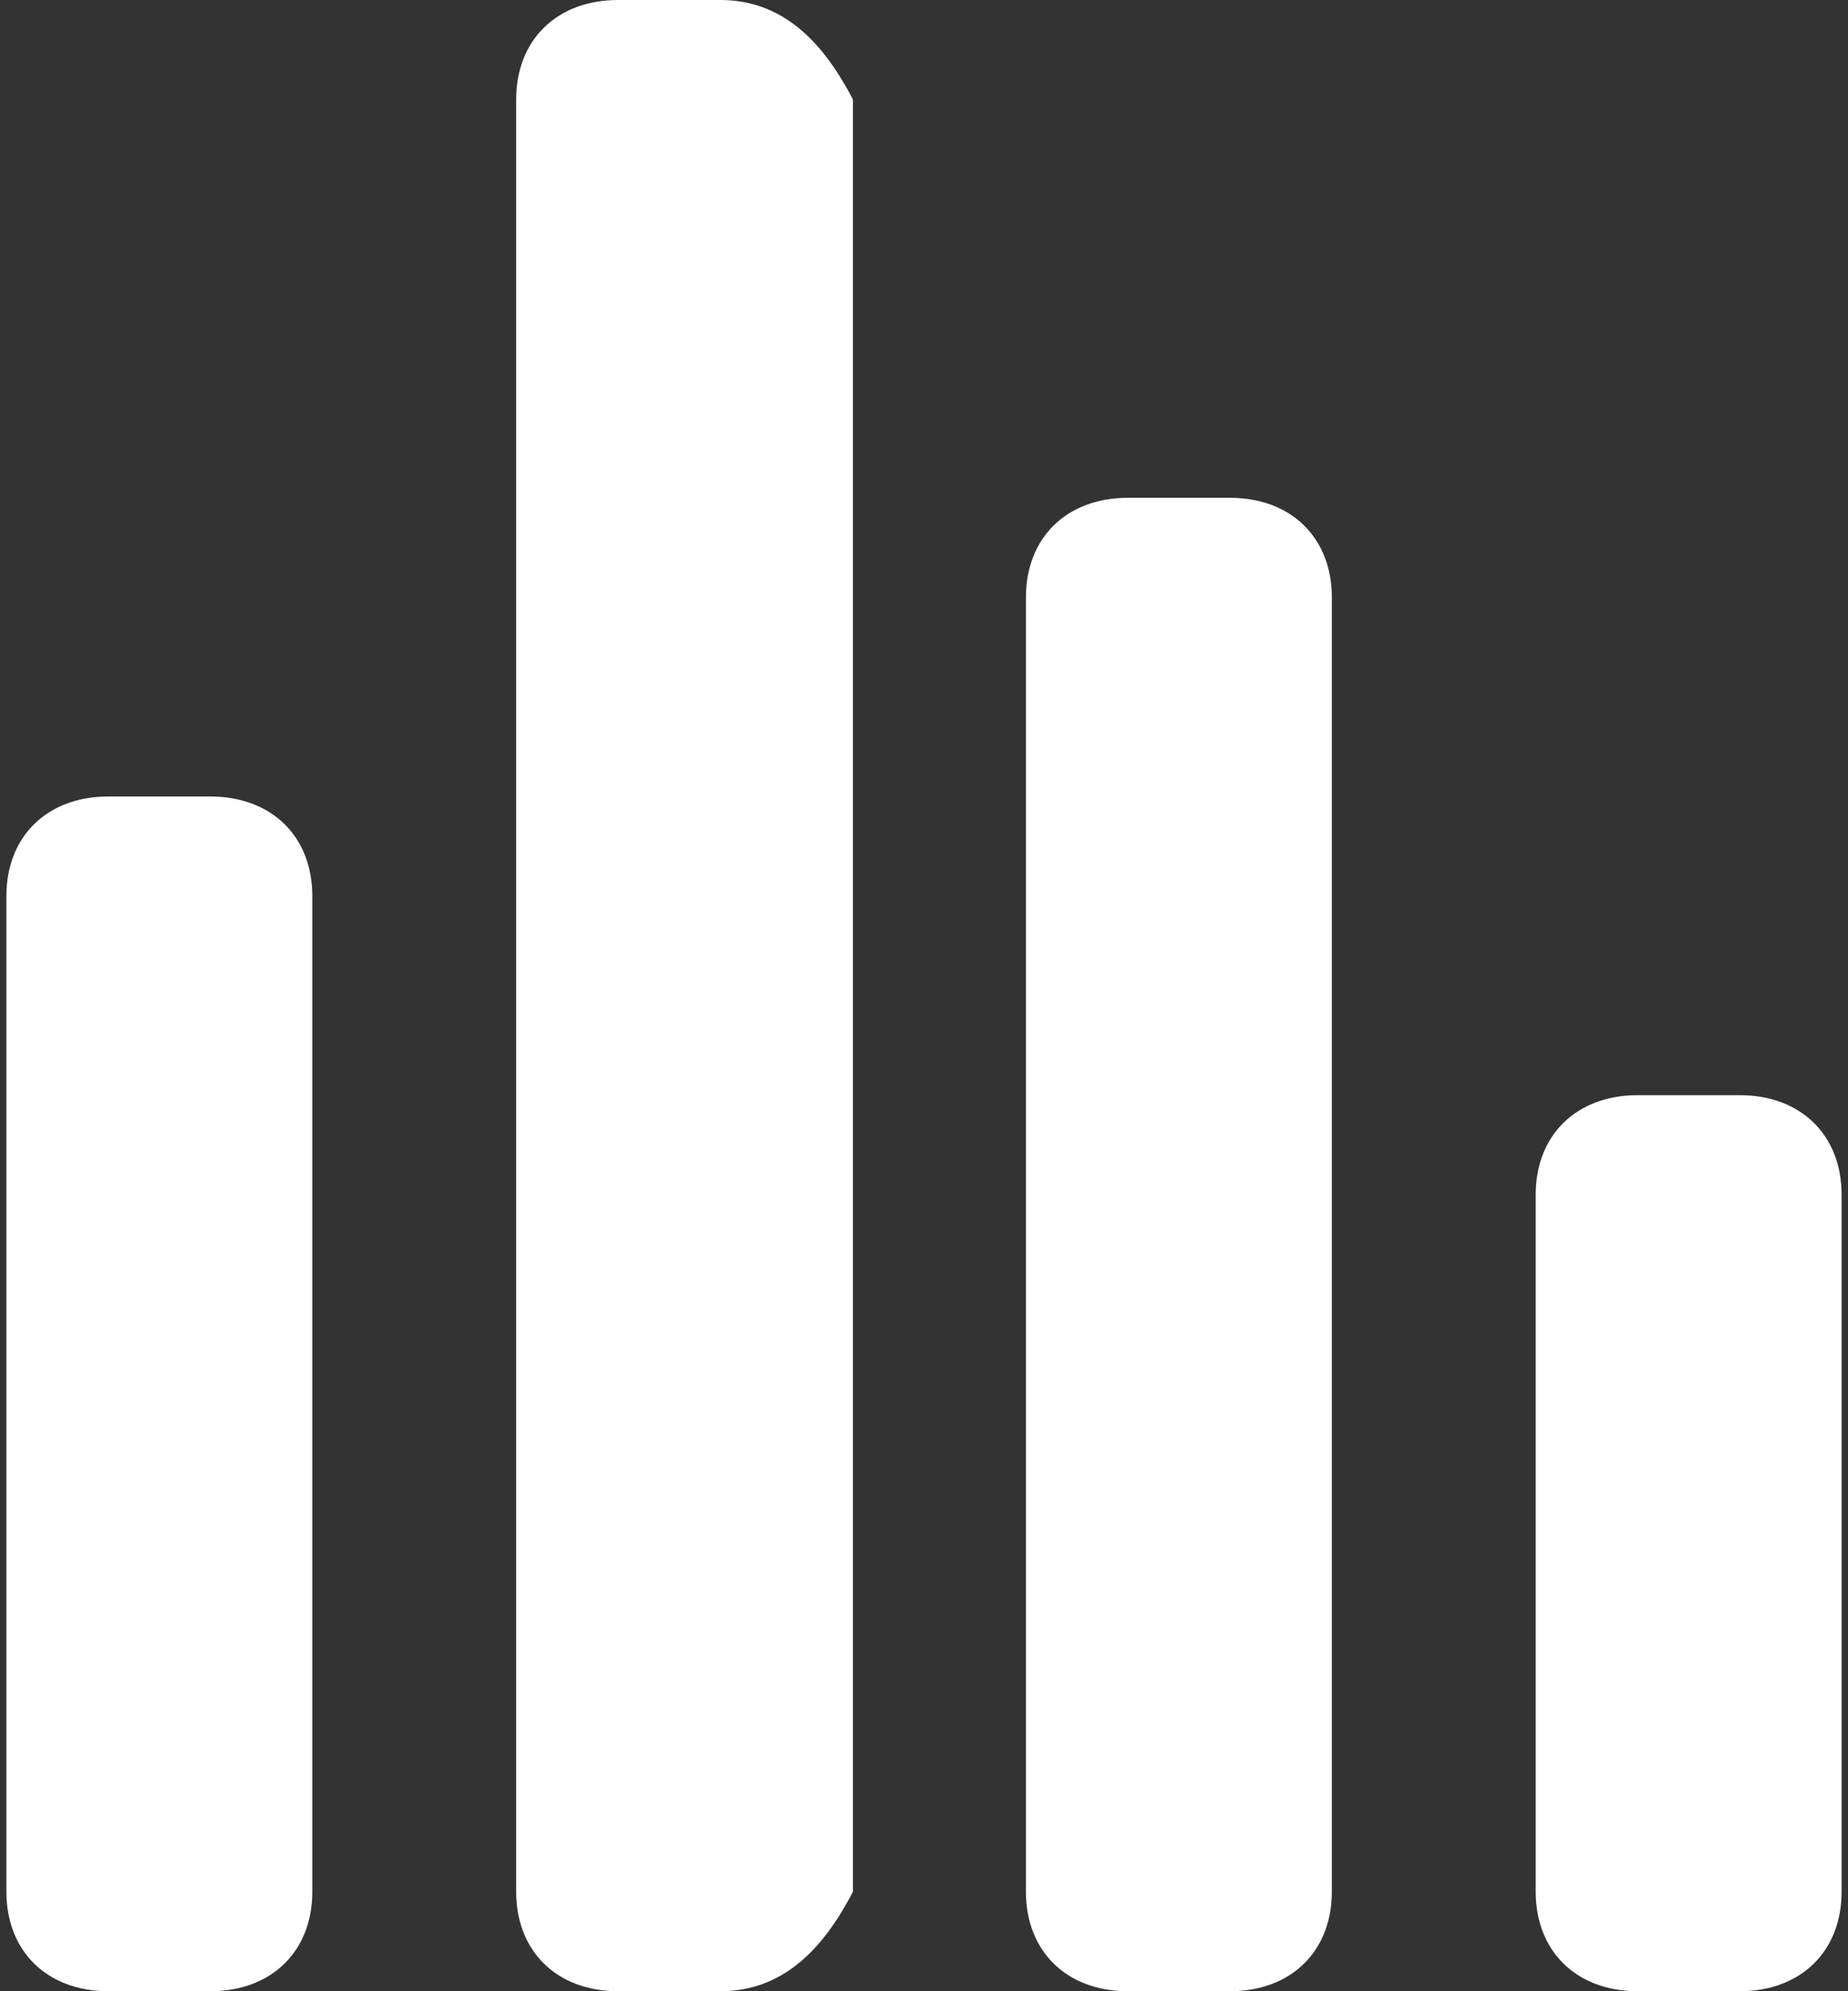 ﻿<?xml version="1.0" encoding="utf-8"?>
<svg version="1.1" xmlns:xlink="http://www.w3.org/1999/xlink" width="13px" height="14px" xmlns="http://www.w3.org/2000/svg">
  <rect width="100%" height="100%" fill="#333333" stroke="none"/>
  <g transform="matrix(1 0 0 1 -155 -779 )">
    <path d="M 0.045 6.3  C 0.045 5.88  0.332 5.6  0.762 5.6  L 1.479 5.6  C 1.91 5.6  2.197 5.88  2.197 6.3  L 2.197 13.3  C 2.197 13.72  1.91 14  1.479 14  L 0.762 14  C 0.332 14  0.045 13.72  0.045 13.3  L 0.045 6.3  Z M 3.631 0.7  C 3.631 0.28  3.918 0  4.348 0  L 5.066 0  C 5.496 0  5.783 0.28  6 0.7  L 6 13.3  C 5.783 13.72  5.496 14  5.066 14  L 4.348 14  C 3.918 14  3.631 13.72  3.631 13.3  L 3.631 0.7  Z M 7.217 4.2  C 7.217 3.78  7.504 3.5  7.934 3.5  L 8.652 3.5  C 9.082 3.5  9.369 3.78  9.369 4.2  L 9.369 13.3  C 9.369 13.72  9.082 14  8.652 14  L 7.934 14  C 7.504 14  7.217 13.72  7.217 13.3  L 7.217 4.2  Z M 10.803 8.4  C 10.803 7.98  11.09 7.7  11.521 7.7  L 12.238 7.7  C 12.668 7.7  12.955 7.98  12.955 8.4  L 12.955 13.3  C 12.955 13.72  12.668 14  12.238 14  L 11.521 14  C 11.09 14  10.803 13.72  10.803 13.3  L 10.803 8.4  Z " fill-rule="nonzero" fill="#ffffff" stroke="none" transform="matrix(1 0 0 1 155 779 )" />
  </g>
</svg>